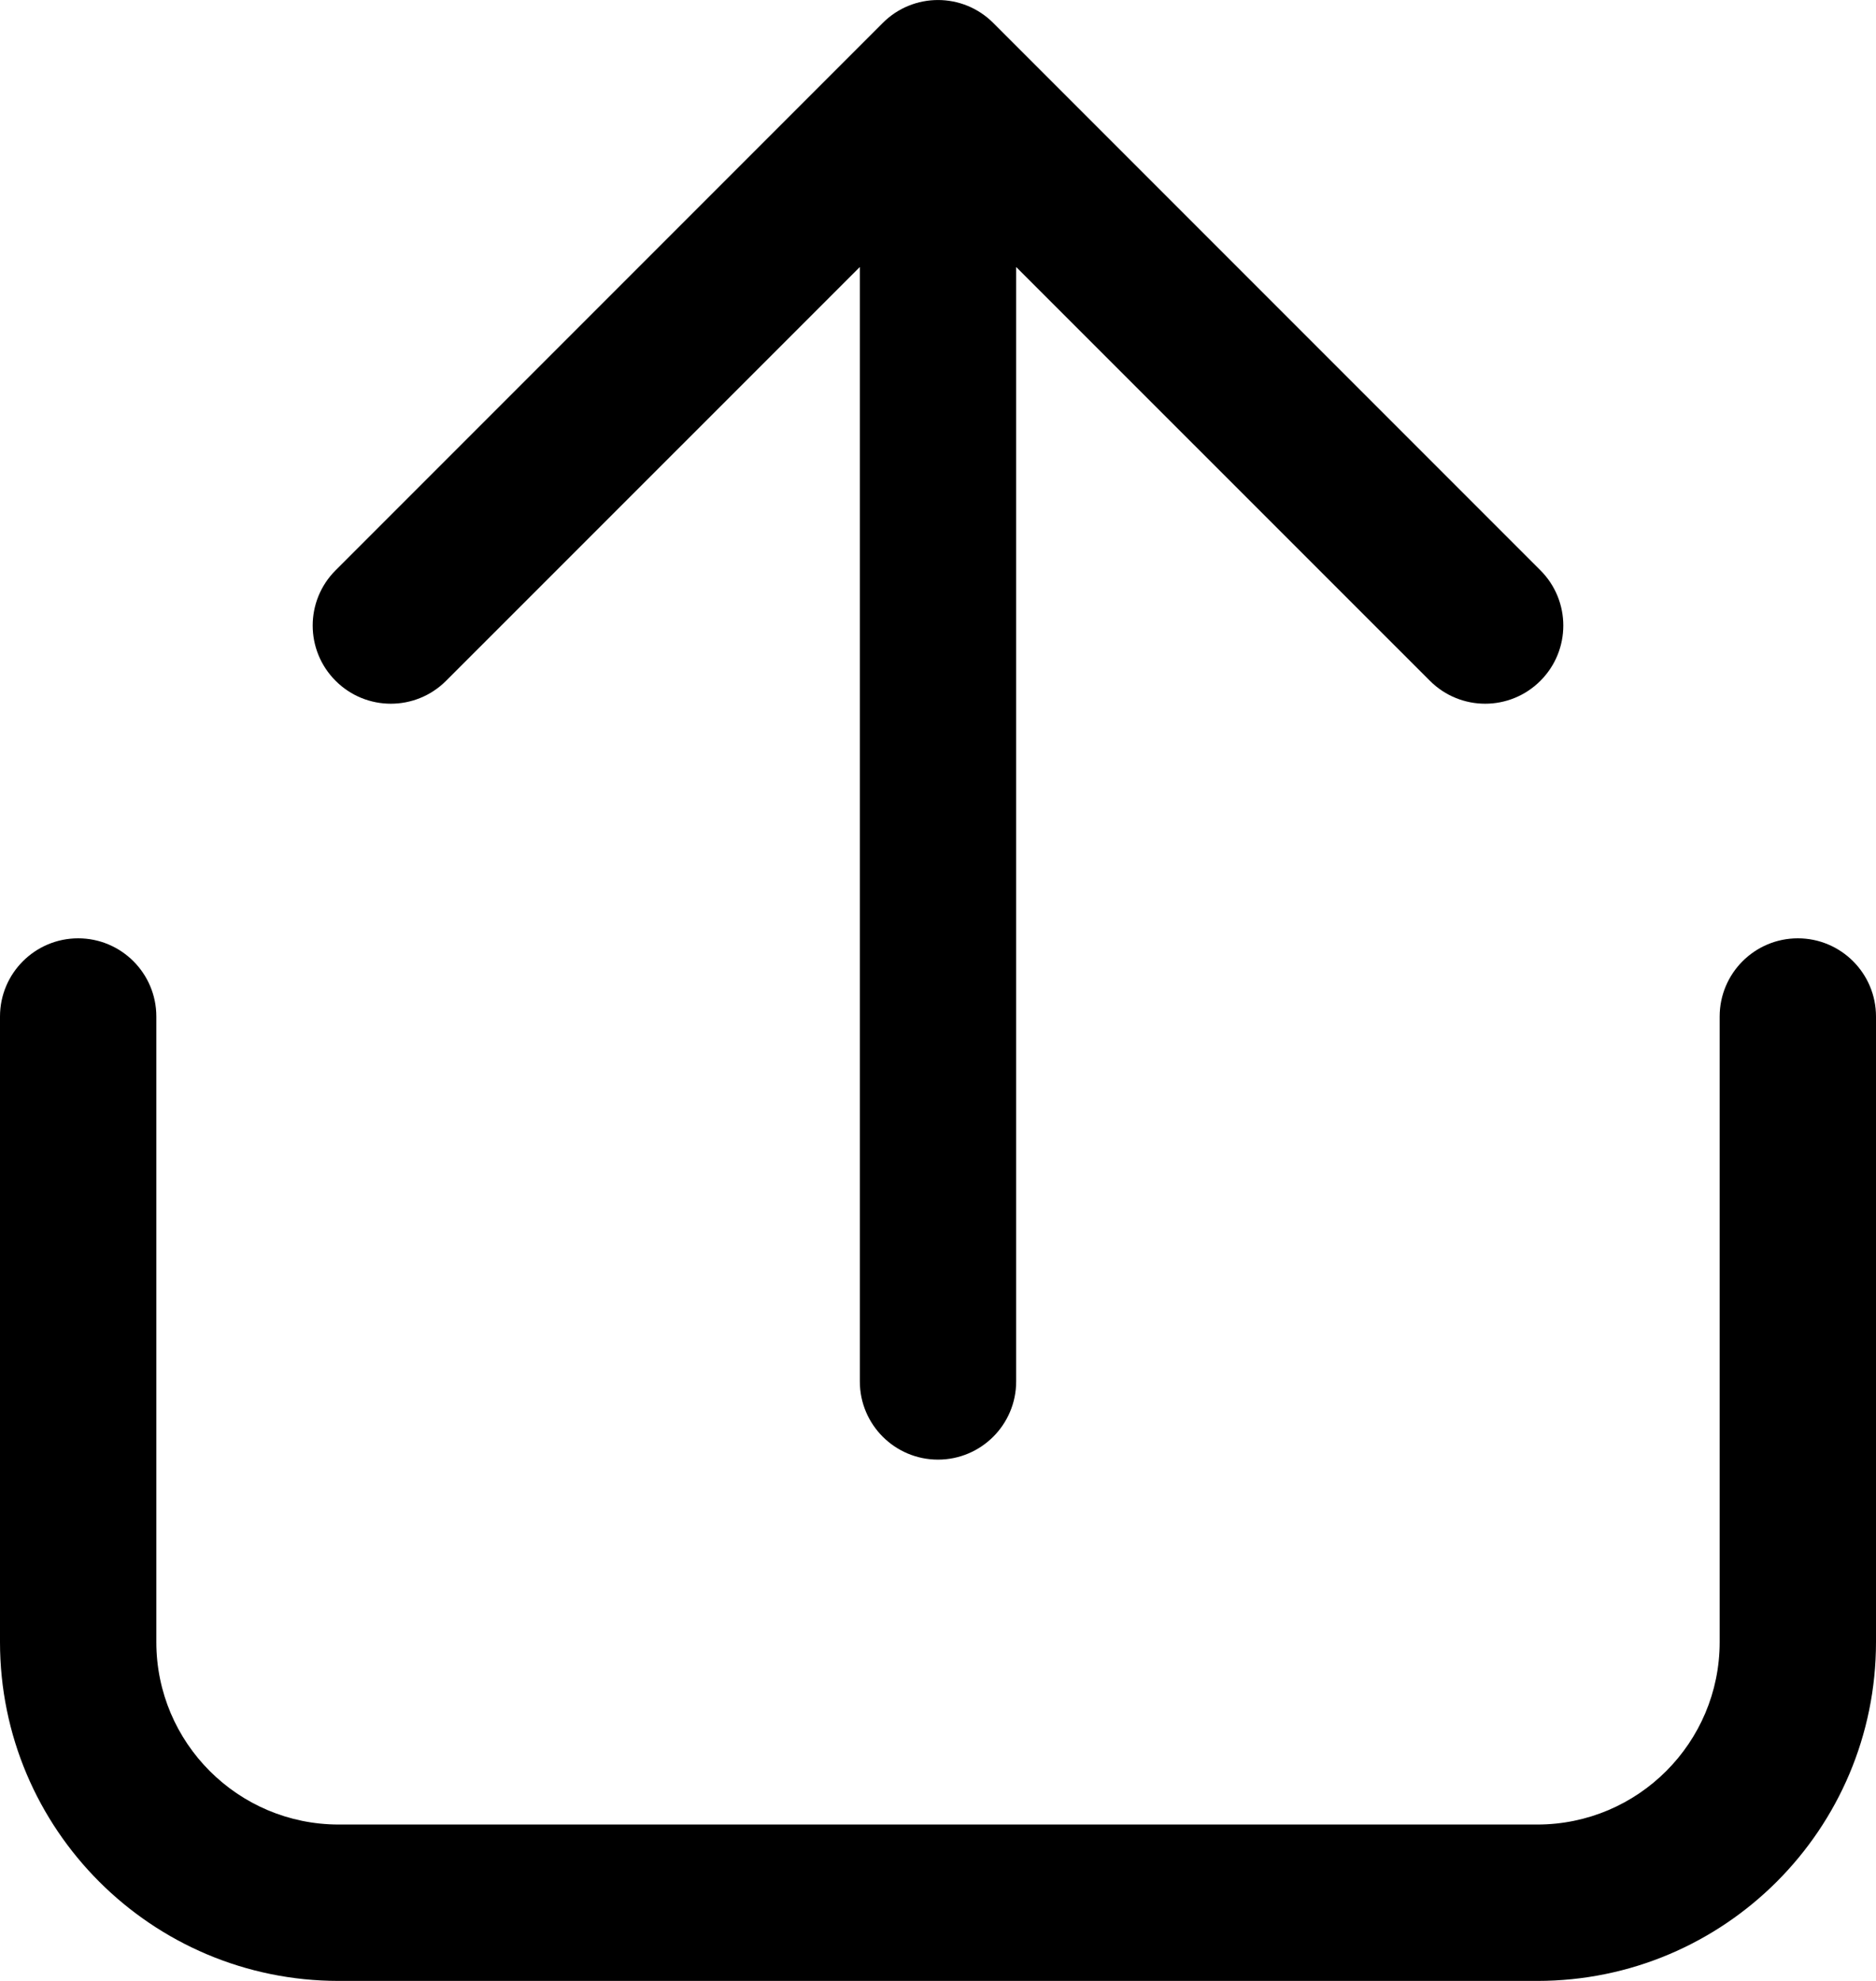 <svg width="18" height="19" viewBox="0 0 18 19" fill="none" xmlns="http://www.w3.org/2000/svg">
<path d="M9.53 0.22C9.237 -0.073 8.763 -0.073 8.47 0.22L3.22 5.47C2.927 5.763 2.927 6.237 3.22 6.53C3.513 6.823 3.987 6.823 4.28 6.53L8.25 2.561V13.25C8.25 13.664 8.586 14 9 14C9.414 14 9.75 13.664 9.75 13.25V2.561L13.72 6.53C14.013 6.823 14.487 6.823 14.78 6.53C15.073 6.237 15.073 5.763 14.78 5.47L9.53 0.22ZM0.75 9C1.164 9 1.5 9.336 1.5 9.75V15.75C1.5 16.716 2.284 17.5 3.25 17.5H14.75C15.716 17.5 16.5 16.716 16.5 15.75V9.75C16.5 9.336 16.836 9 17.25 9C17.664 9 18 9.336 18 9.75V15.75C18 17.545 16.545 19 14.75 19H3.25C1.455 19 0 17.545 0 15.75V9.75C0 9.336 0.336 9 0.75 9Z" fill="currentColor"/>
</svg>
